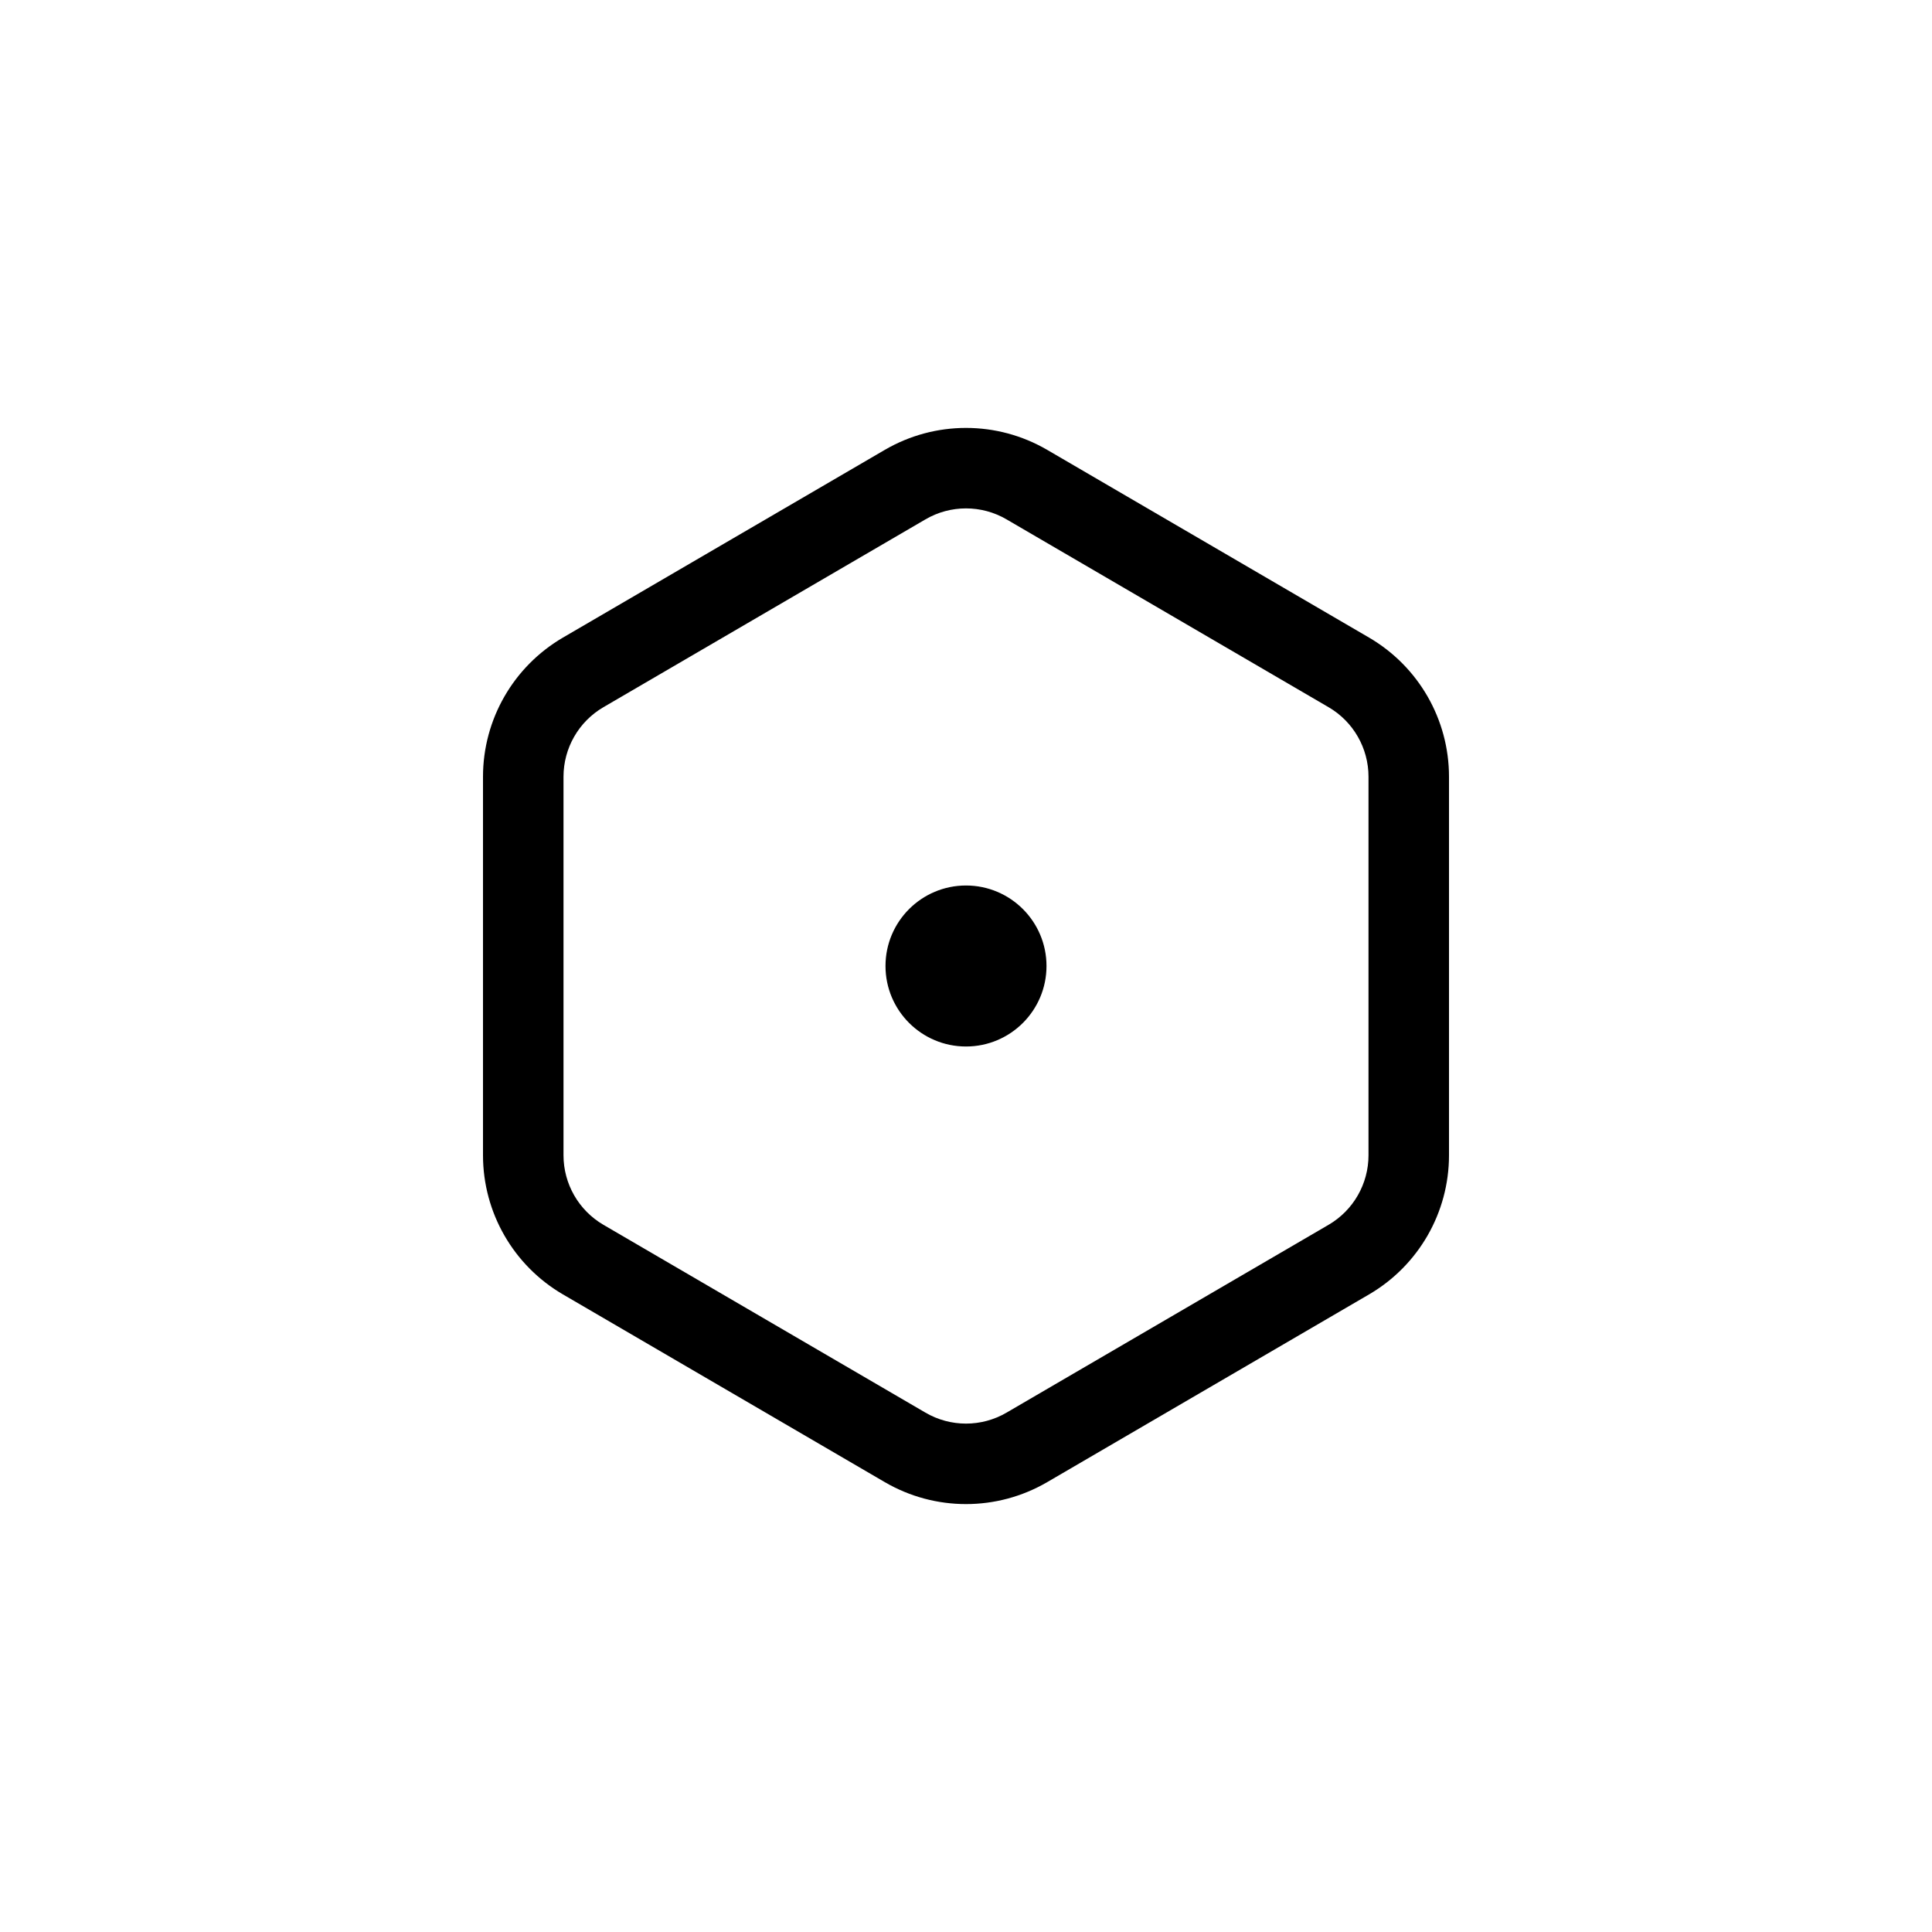 <svg width="24" height="24" viewBox="0 0 24 24" fill="none" xmlns="http://www.w3.org/2000/svg">
<path fill-rule="evenodd" clip-rule="evenodd" d="M12.504 6.452L16.504 8.785C16.811 8.964 17 9.293 17 9.649V14.351C17 14.707 16.811 15.036 16.504 15.215L12.504 17.548C12.193 17.73 11.807 17.73 11.496 17.548L7.496 15.215C7.189 15.036 7 14.707 7 14.351V9.649C7 9.293 7.189 8.964 7.496 8.785L11.496 6.452C11.807 6.27 12.193 6.27 12.504 6.452ZM10.992 5.588C11.615 5.225 12.385 5.225 13.008 5.588L17.008 7.921C17.622 8.28 18 8.937 18 9.649V14.351C18 15.063 17.622 15.72 17.008 16.079L13.008 18.412C12.385 18.775 11.615 18.775 10.992 18.412L6.992 16.079C6.378 15.72 6 15.063 6 14.351V9.649C6 8.937 6.378 8.28 6.992 7.921L10.992 5.588ZM12 11C11.448 11 11 11.448 11 12C11 12.552 11.448 13 12 13C12.552 13 13 12.552 13 12C13 11.448 12.552 11 12 11Z" fill="currentColor" />
</svg>
